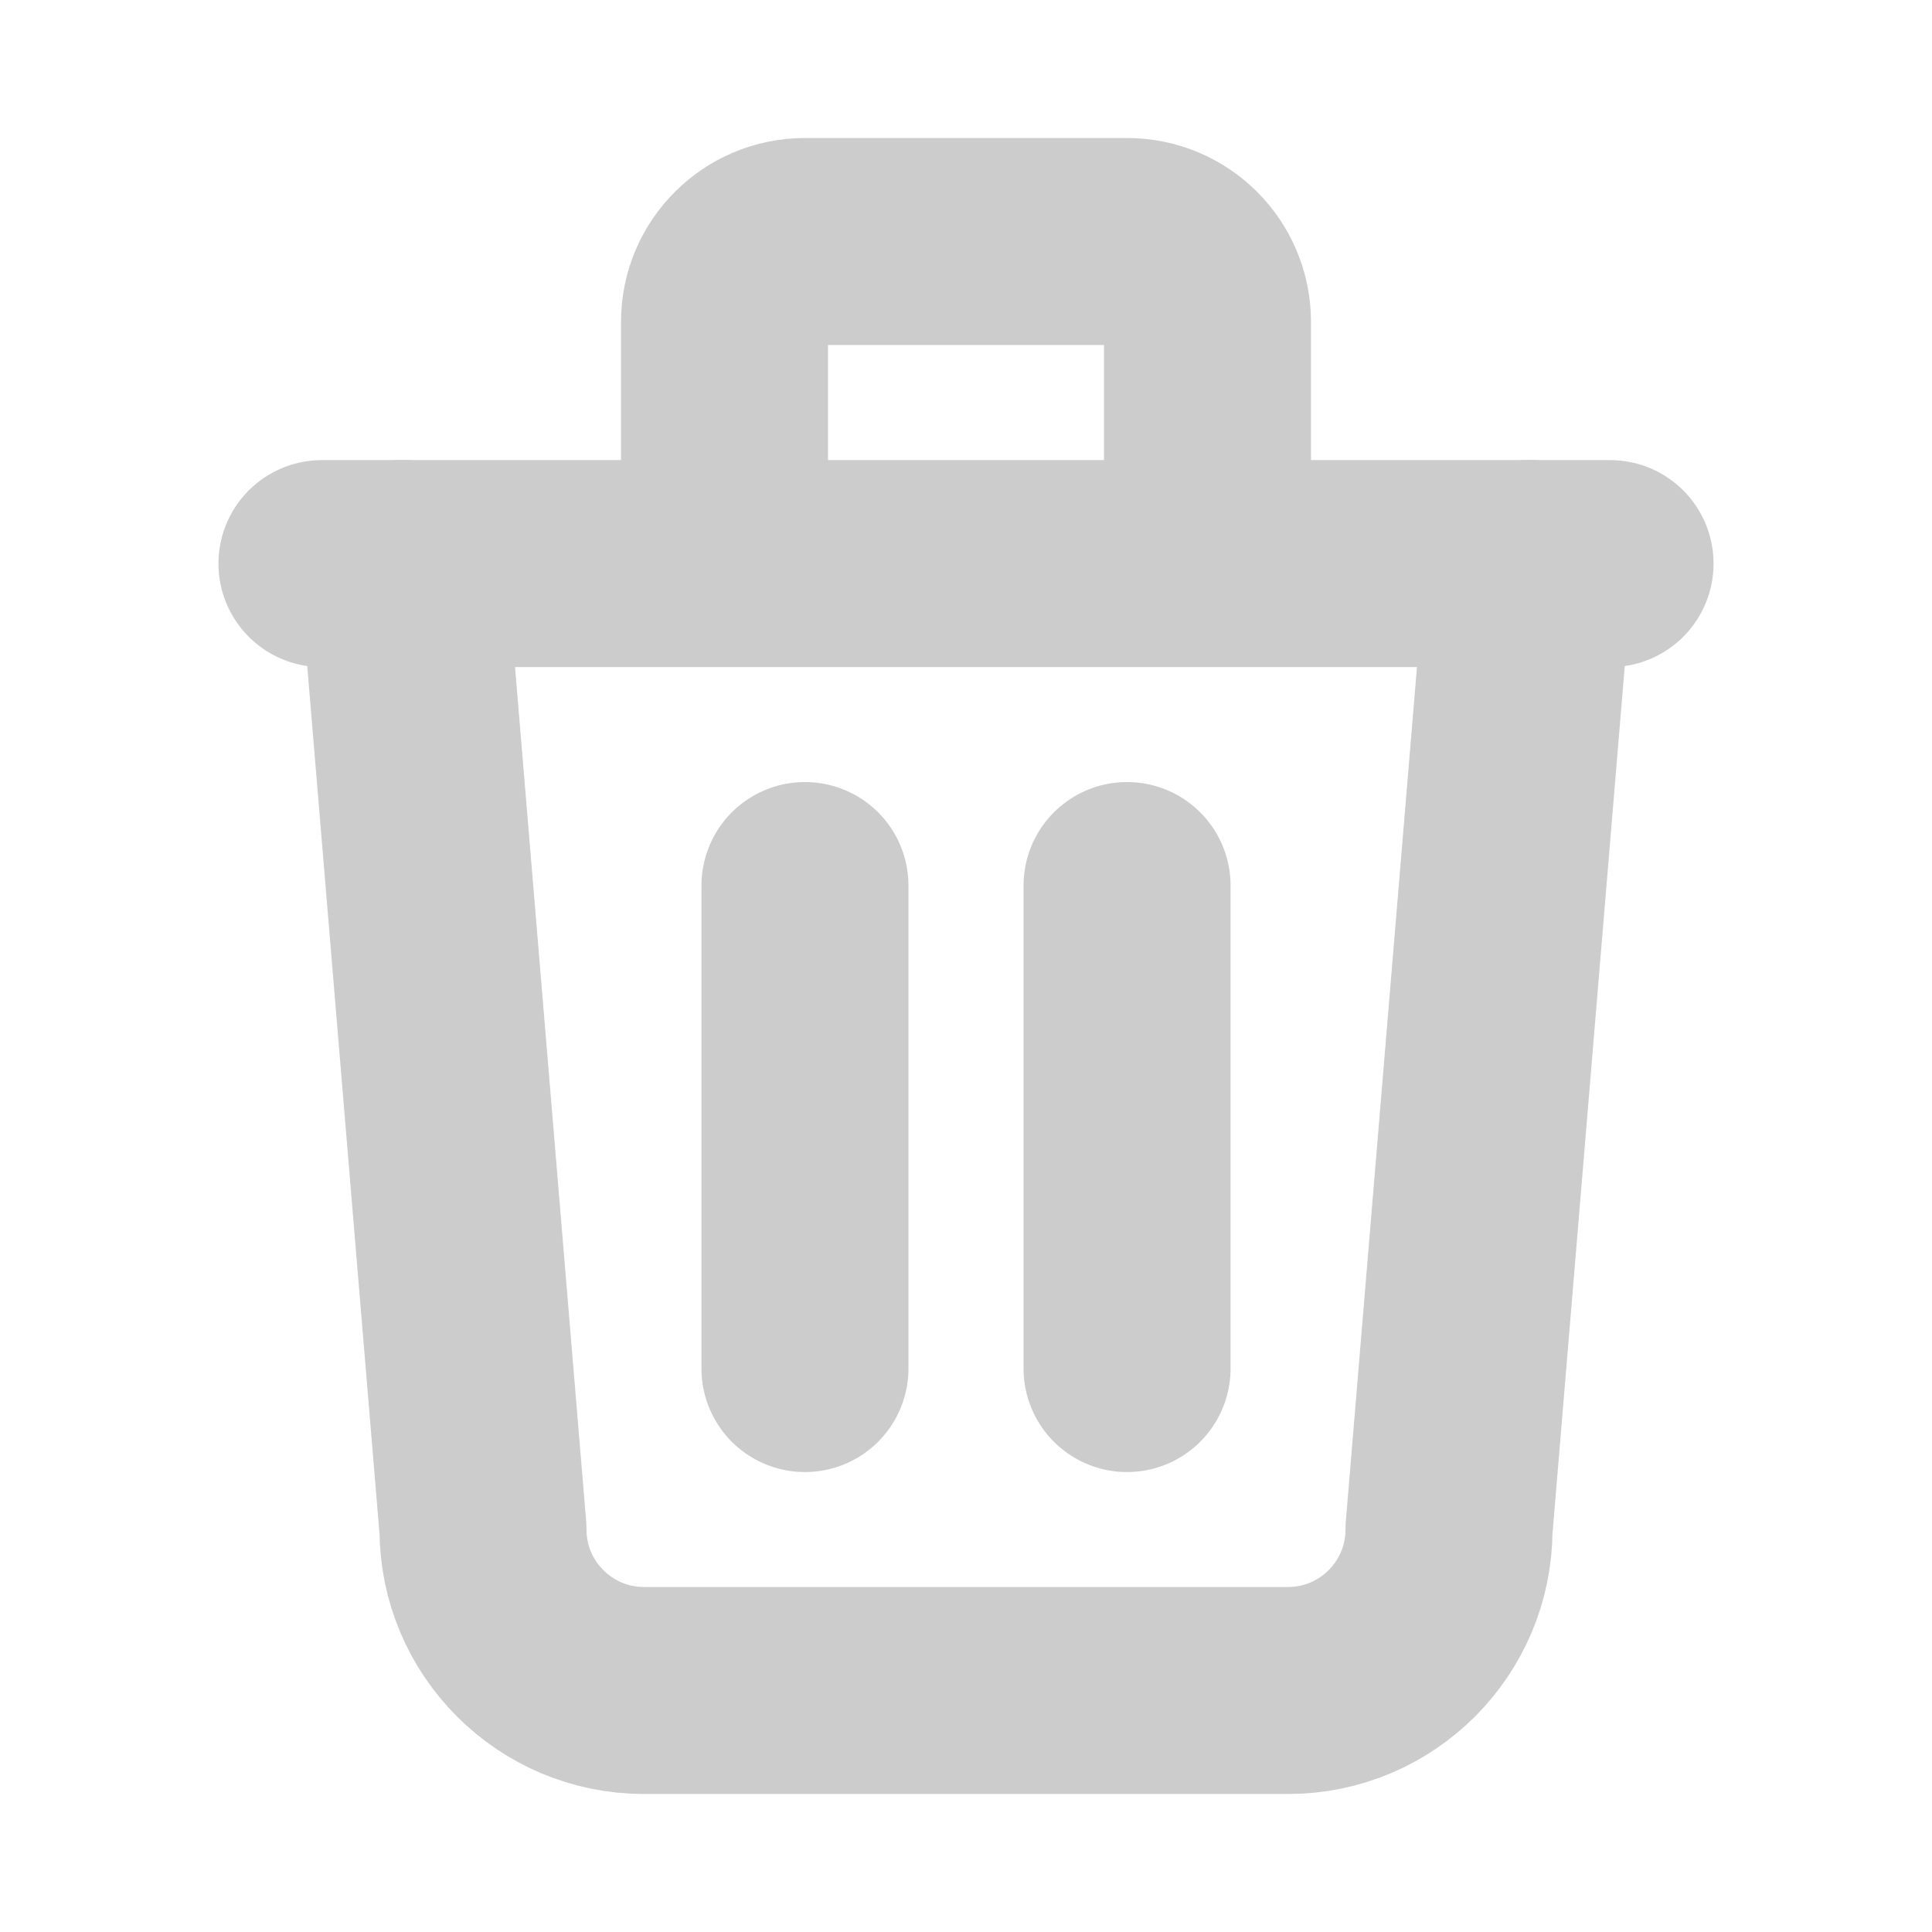 <svg width="14" height="14" viewBox="0 0 14 14" fill="none" xmlns="http://www.w3.org/2000/svg">
<path d="M2.333 4.084H11.667" stroke="#CCCCCC" stroke-width="1.5" stroke-linecap="round" stroke-linejoin="round"/>
<path d="M5.833 6.417V9.917" stroke="#CCCCCC" stroke-width="1.5" stroke-linecap="round" stroke-linejoin="round"/>
<path d="M8.167 6.417V9.917" stroke="#CCCCCC" stroke-width="1.5" stroke-linecap="round" stroke-linejoin="round"/>
<path d="M2.917 4.083L3.5 11.083C3.5 11.727 4.022 12.25 4.667 12.25H9.333C9.978 12.25 10.5 11.727 10.5 11.083L11.083 4.083" stroke="#CCCCCC" stroke-width="1.5" stroke-linecap="round" stroke-linejoin="round"/>
<path d="M5.25 4.083V2.333C5.25 2.011 5.511 1.75 5.833 1.75H8.167C8.489 1.75 8.75 2.011 8.75 2.333V4.083" stroke="#CCCCCC" stroke-width="1.5" stroke-linecap="round" stroke-linejoin="round"/>
</svg>
